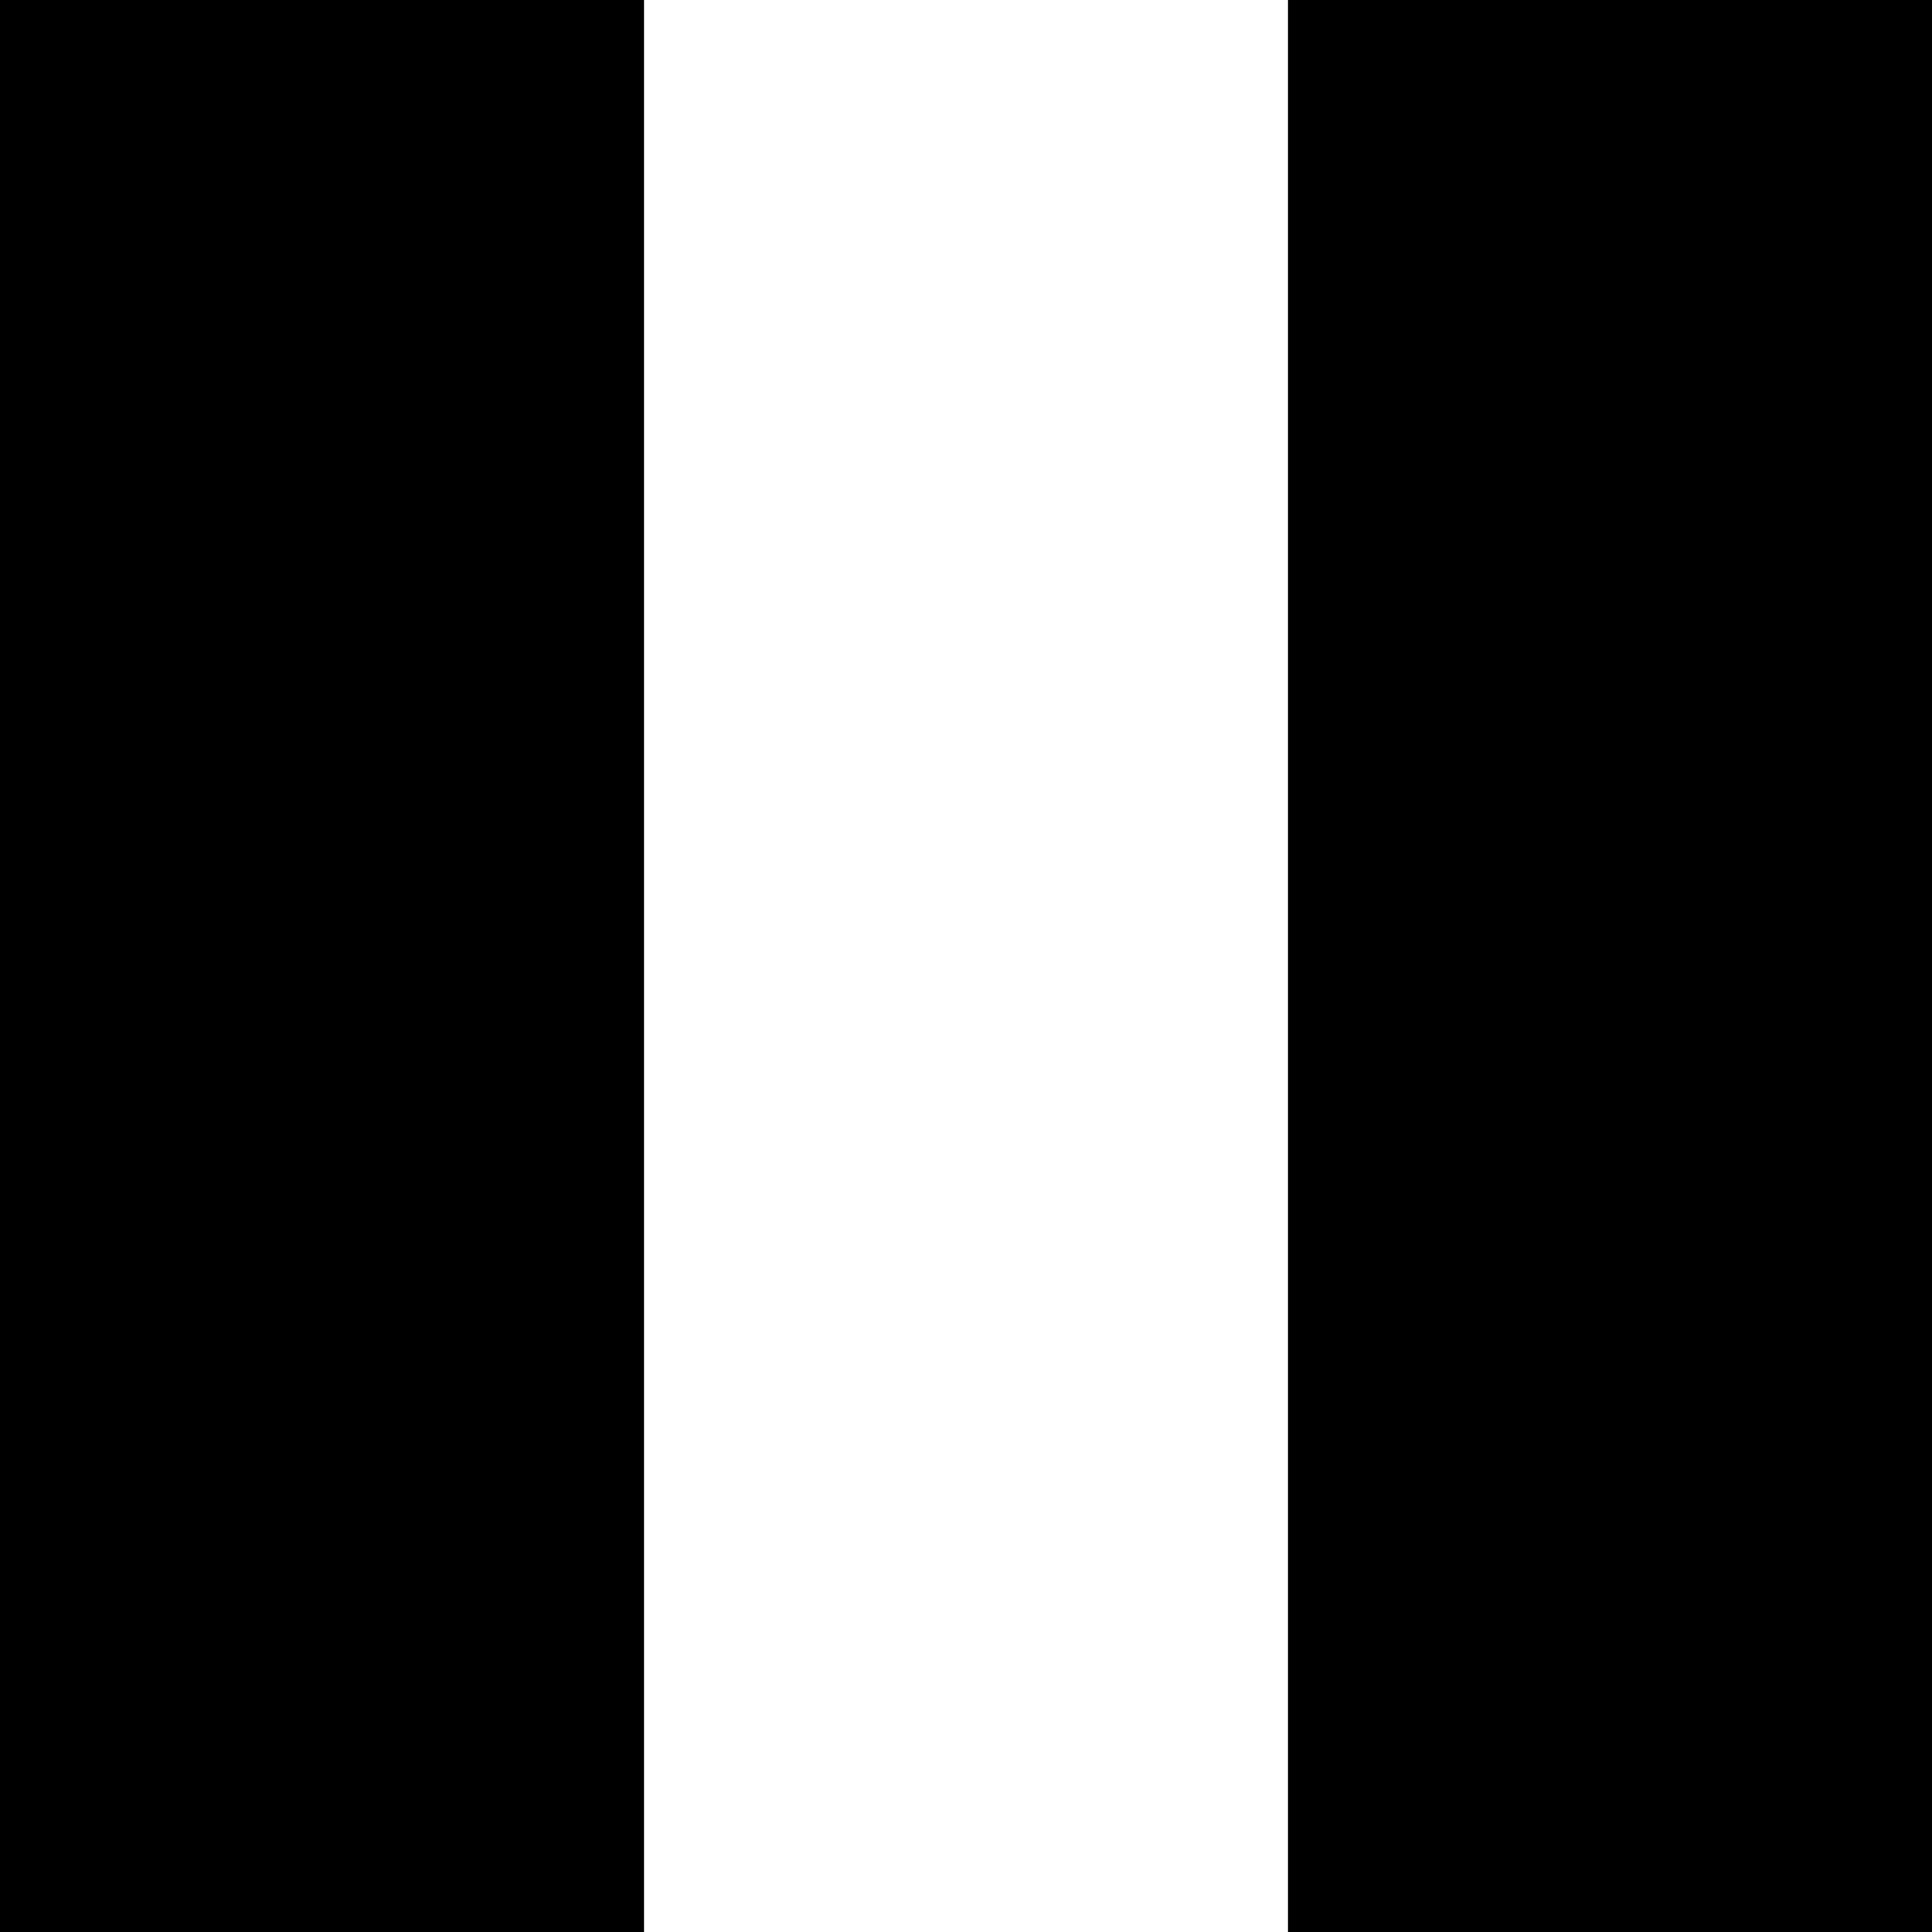 <?xml version="1.0" encoding="UTF-8"?>
<svg width="256px" height="256px" viewBox="0 0 256 256" version="1.1" xmlns="http://www.w3.org/2000/svg" preserveAspectRatio="xMidYMid">
    <g>
        <path d="M0,0 L256,0 L256,256 L0,256 L0,0 Z" fill="#000000"></path>
        <path d="M85.334,85.333 L170.667,85.333 L170.667,170.667 L85.334,170.667 L85.334,85.333 Z M85.334,170.667 L170.667,170.667 L170.667,256 L85.334,256 L85.334,170.667 Z M85.334,0 L170.667,0 L170.667,85.333 L85.334,85.333 L85.334,0 Z" fill="#FFFFFF"></path>
    </g>
</svg>
